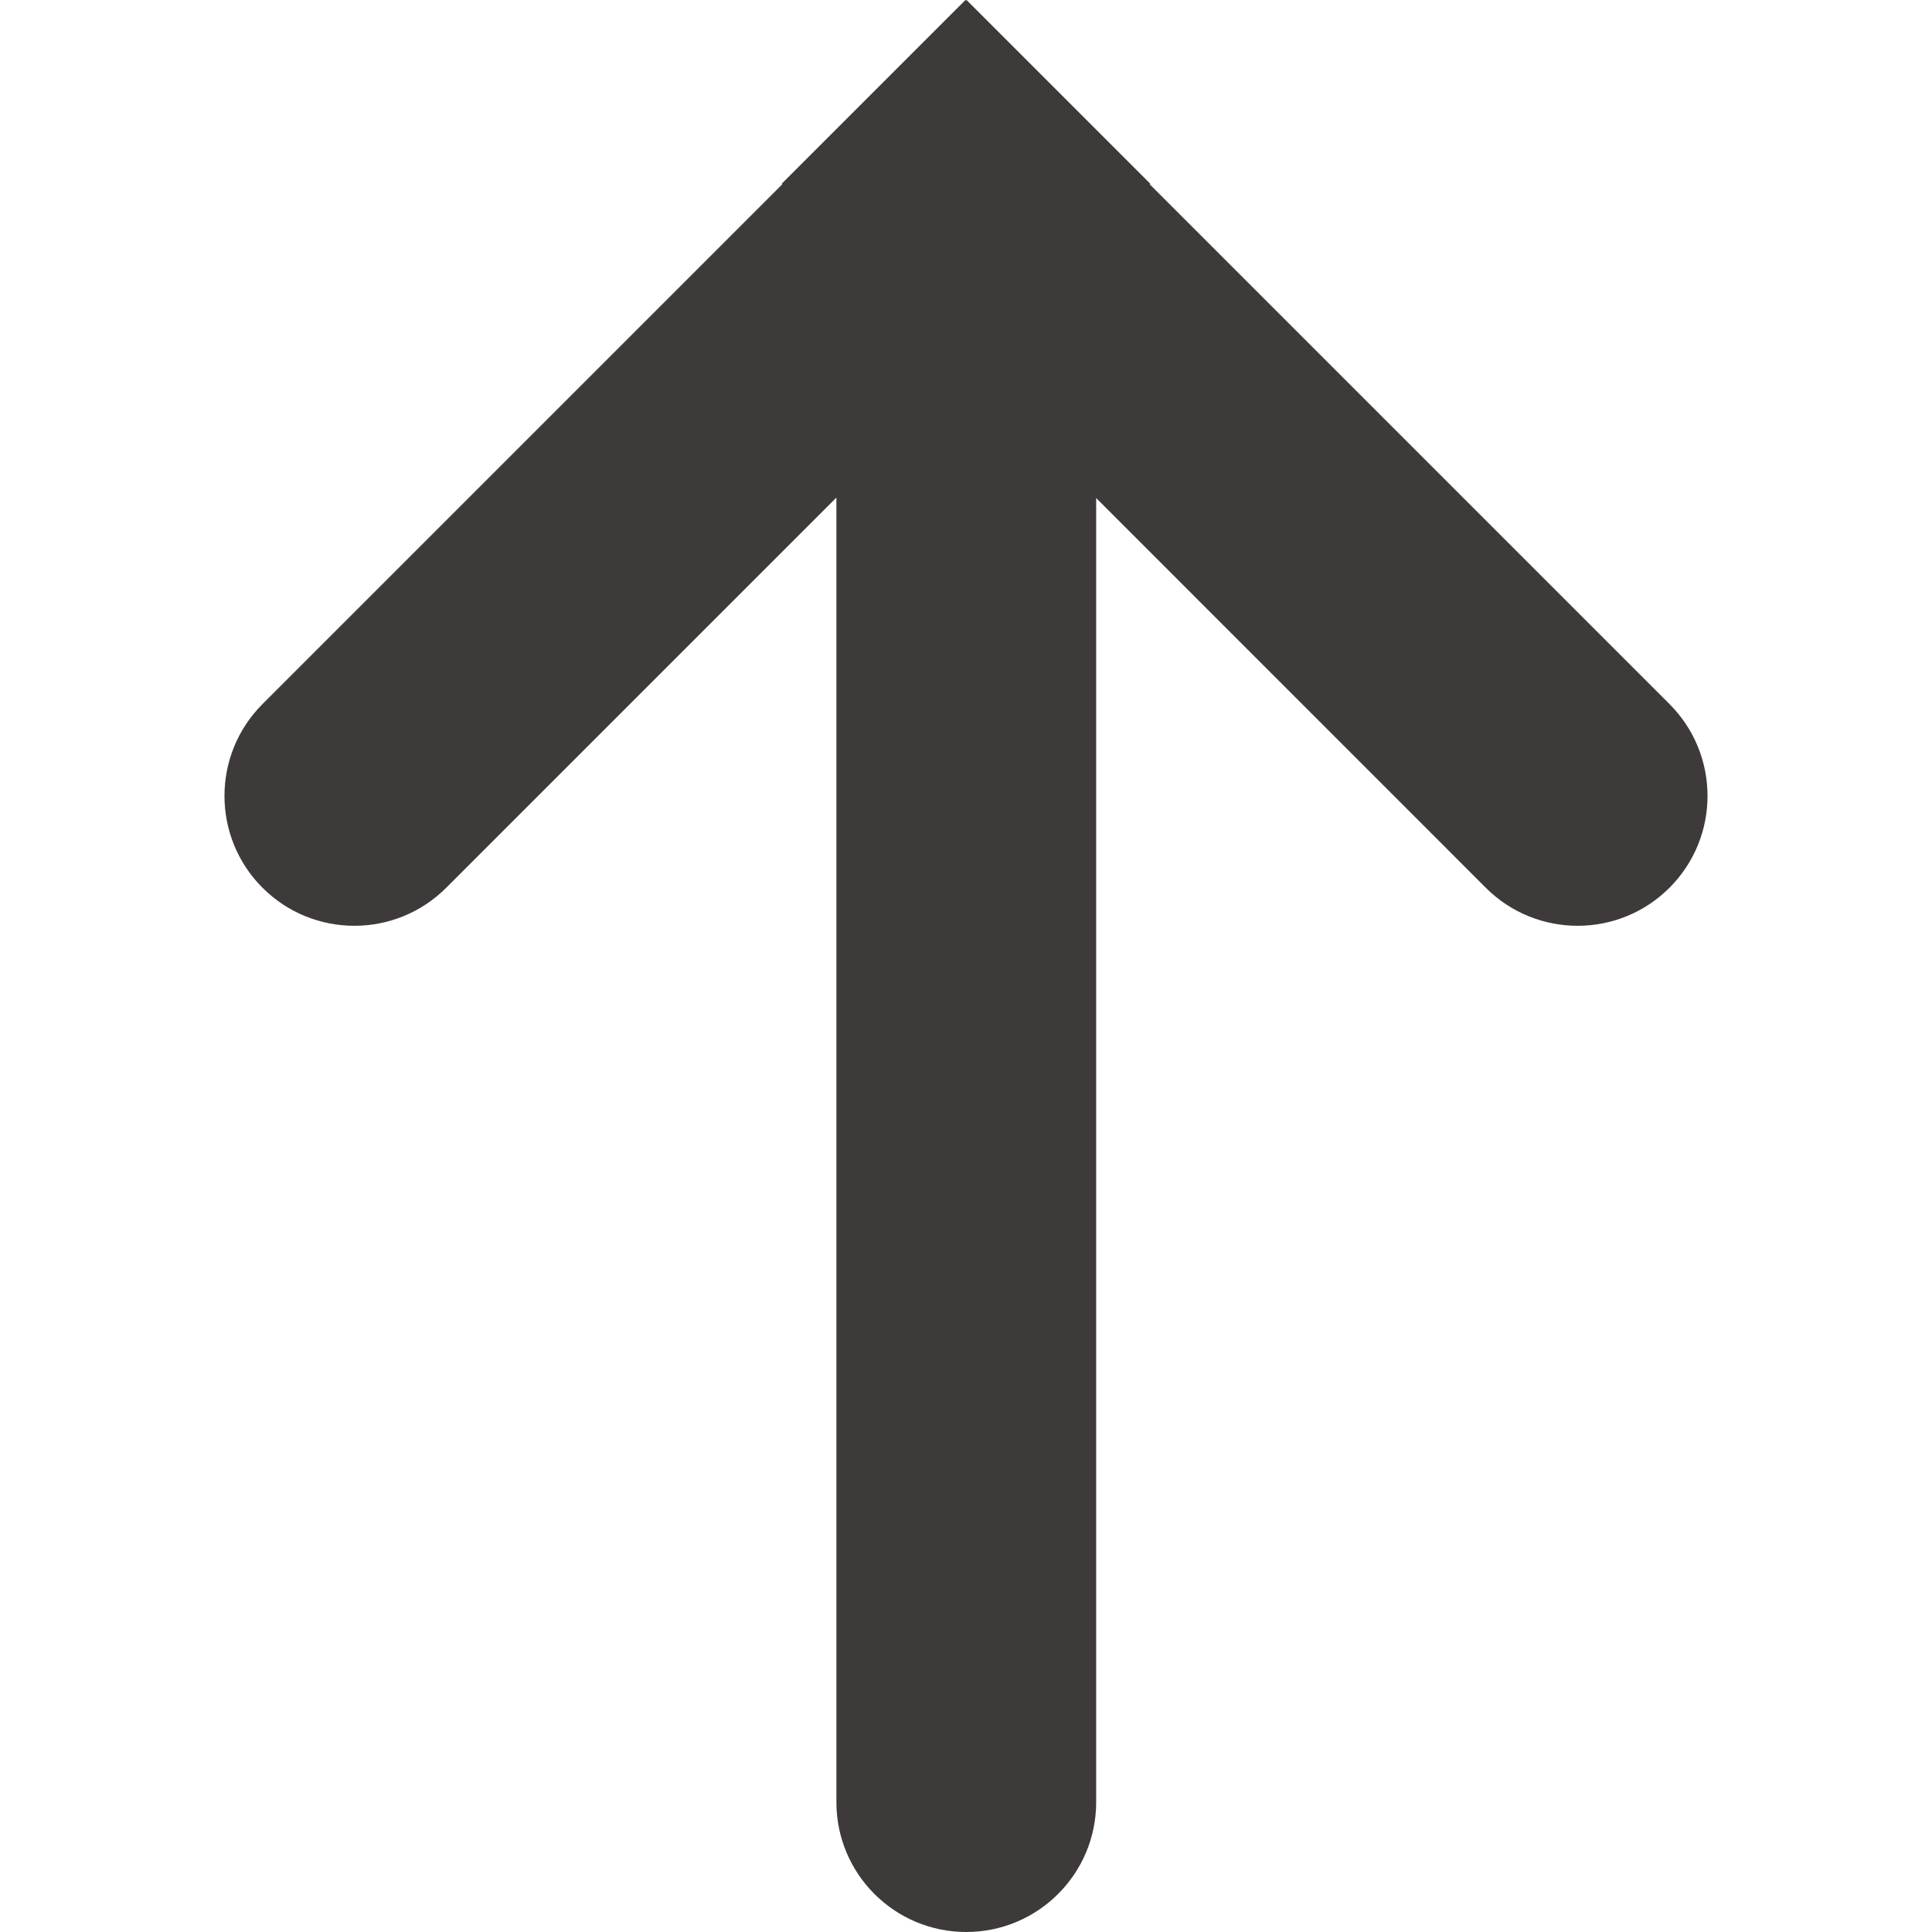 <svg width="24" height="24" viewBox="0 0 24 24" fill="none" xmlns="http://www.w3.org/2000/svg">
<path fill-rule="evenodd" clip-rule="evenodd" d="M3.261 11.028C2.631 10.398 2.631 9.376 3.261 8.746L9.718 2.289L9.711 2.282L11.993 9.13441e-06L12 0.007L12.007 -9.93971e-06L14.289 2.282L14.282 2.289L20.739 8.746C21.369 9.376 21.369 10.398 20.739 11.028C20.109 11.658 19.087 11.658 18.457 11.028L13.617 6.187L13.617 22.387C13.617 23.278 12.894 24 12.003 24C11.112 24 10.39 23.278 10.39 22.387L10.39 6.181L5.543 11.028C4.913 11.658 3.891 11.658 3.261 11.028Z" fill="#3E3A39"/>
</svg>
